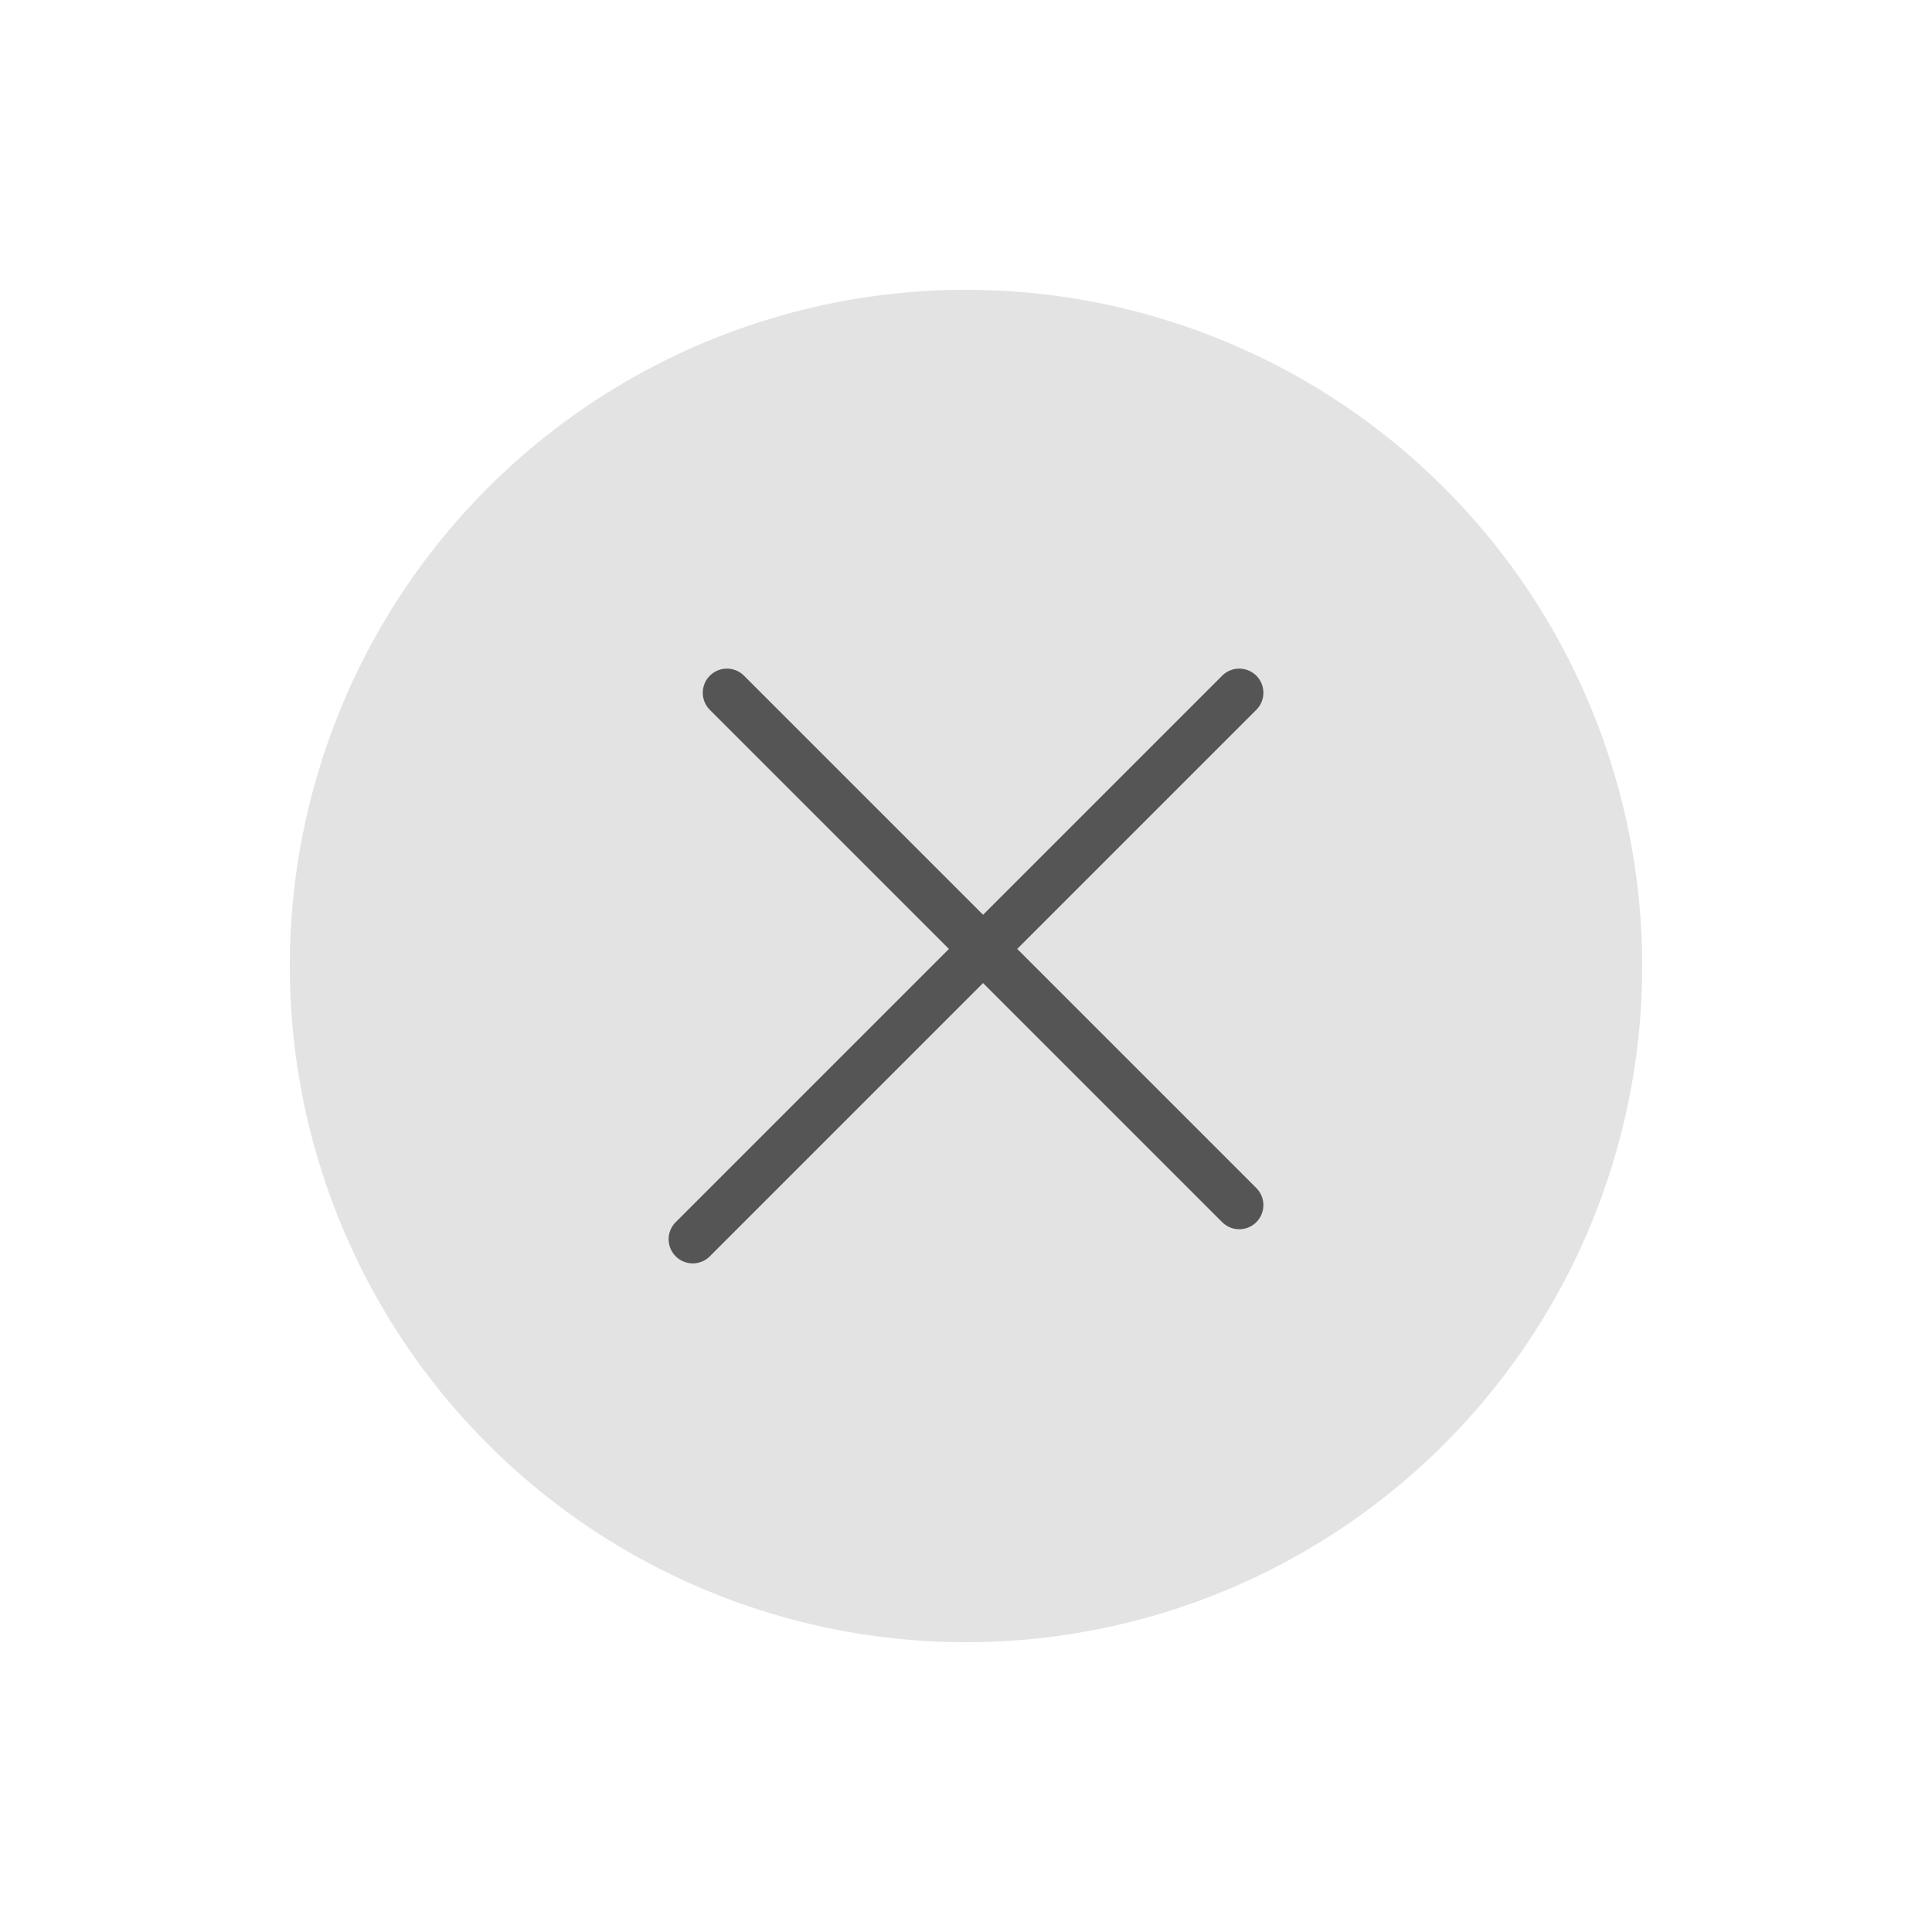 <svg width="40" height="40" viewBox="0 0 40 40" fill="none" xmlns="http://www.w3.org/2000/svg">
<circle cx="20" cy="20" r="14" transform="rotate(-45 20 20)" fill="#E3E3E3"/>
<path d="M14.343 25.657L25.657 14.343" stroke="#555555" stroke-linecap="round"/>
<line x1="15.05" y1="14.343" x2="25.657" y2="24.95" stroke="#555555" stroke-linecap="round"/>
</svg>
